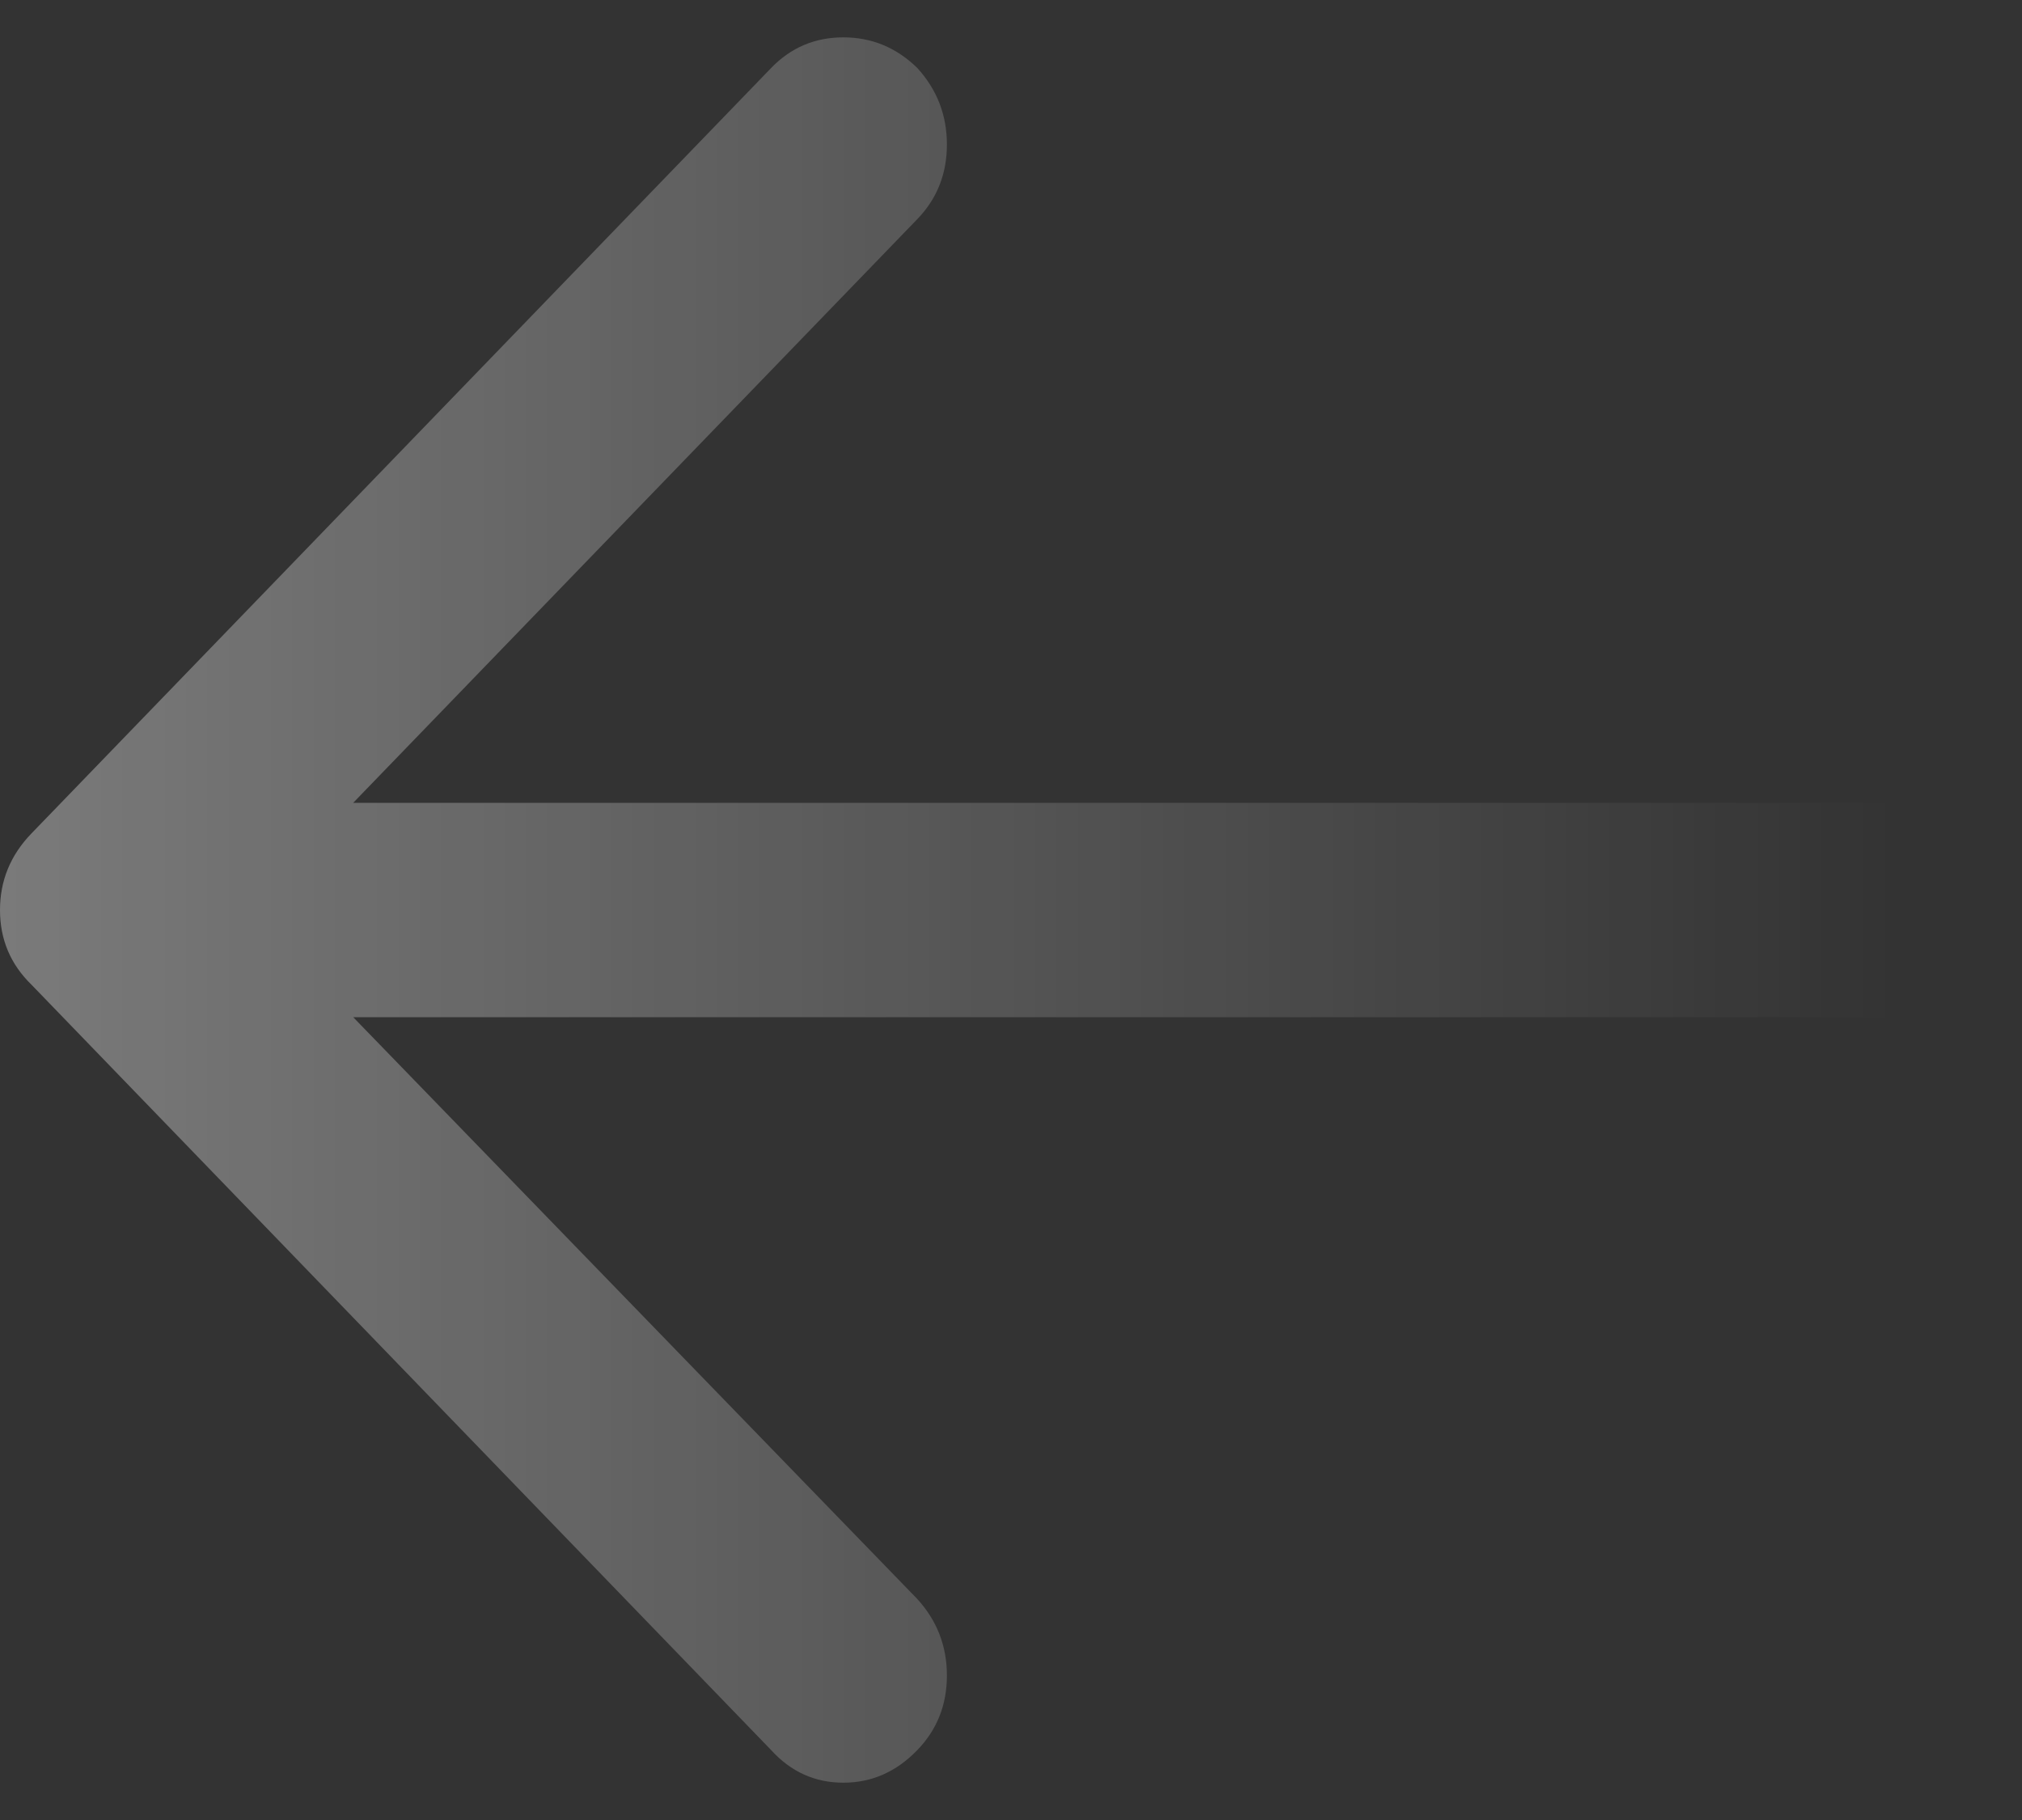 <svg width="40" height="36" viewBox="0 0 40 36" fill="none" xmlns="http://www.w3.org/2000/svg">
<rect x="0" y="0" width="40" height="36" fill="#333333" stroke="none"/>
<path d="M0.622 16.486C0.207 16.915 0 17.42 0 18C0 18.581 0.207 19.073 0.622 19.477L15.256 34.618C15.646 35.047 16.122 35.262 16.683 35.262C17.244 35.262 17.732 35.047 18.146 34.618C18.537 34.214 18.732 33.722 18.732 33.142C18.732 32.561 18.537 32.057 18.146 31.628L6.987 20.12L40 20.12V15.88L6.987 15.88L18.146 4.335C18.537 3.931 18.732 3.439 18.732 2.858C18.732 2.278 18.537 1.773 18.146 1.344C17.732 0.94 17.244 0.739 16.683 0.739C16.122 0.739 15.646 0.94 15.256 1.344L0.622 16.486Z" fill="url(#paint0_linear_34_4366)"/>
<defs>
<linearGradient id="paint0_linear_34_4366" x1="-4.17801e-06" y1="17.477" x2="37.5" y2="17.477" gradientUnits="userSpaceOnUse">
<stop stop-color="white" stop-opacity="0.35"/>
<stop offset="1" stop-color="white" stop-opacity="0"/>
</linearGradient>
</defs>
</svg>
